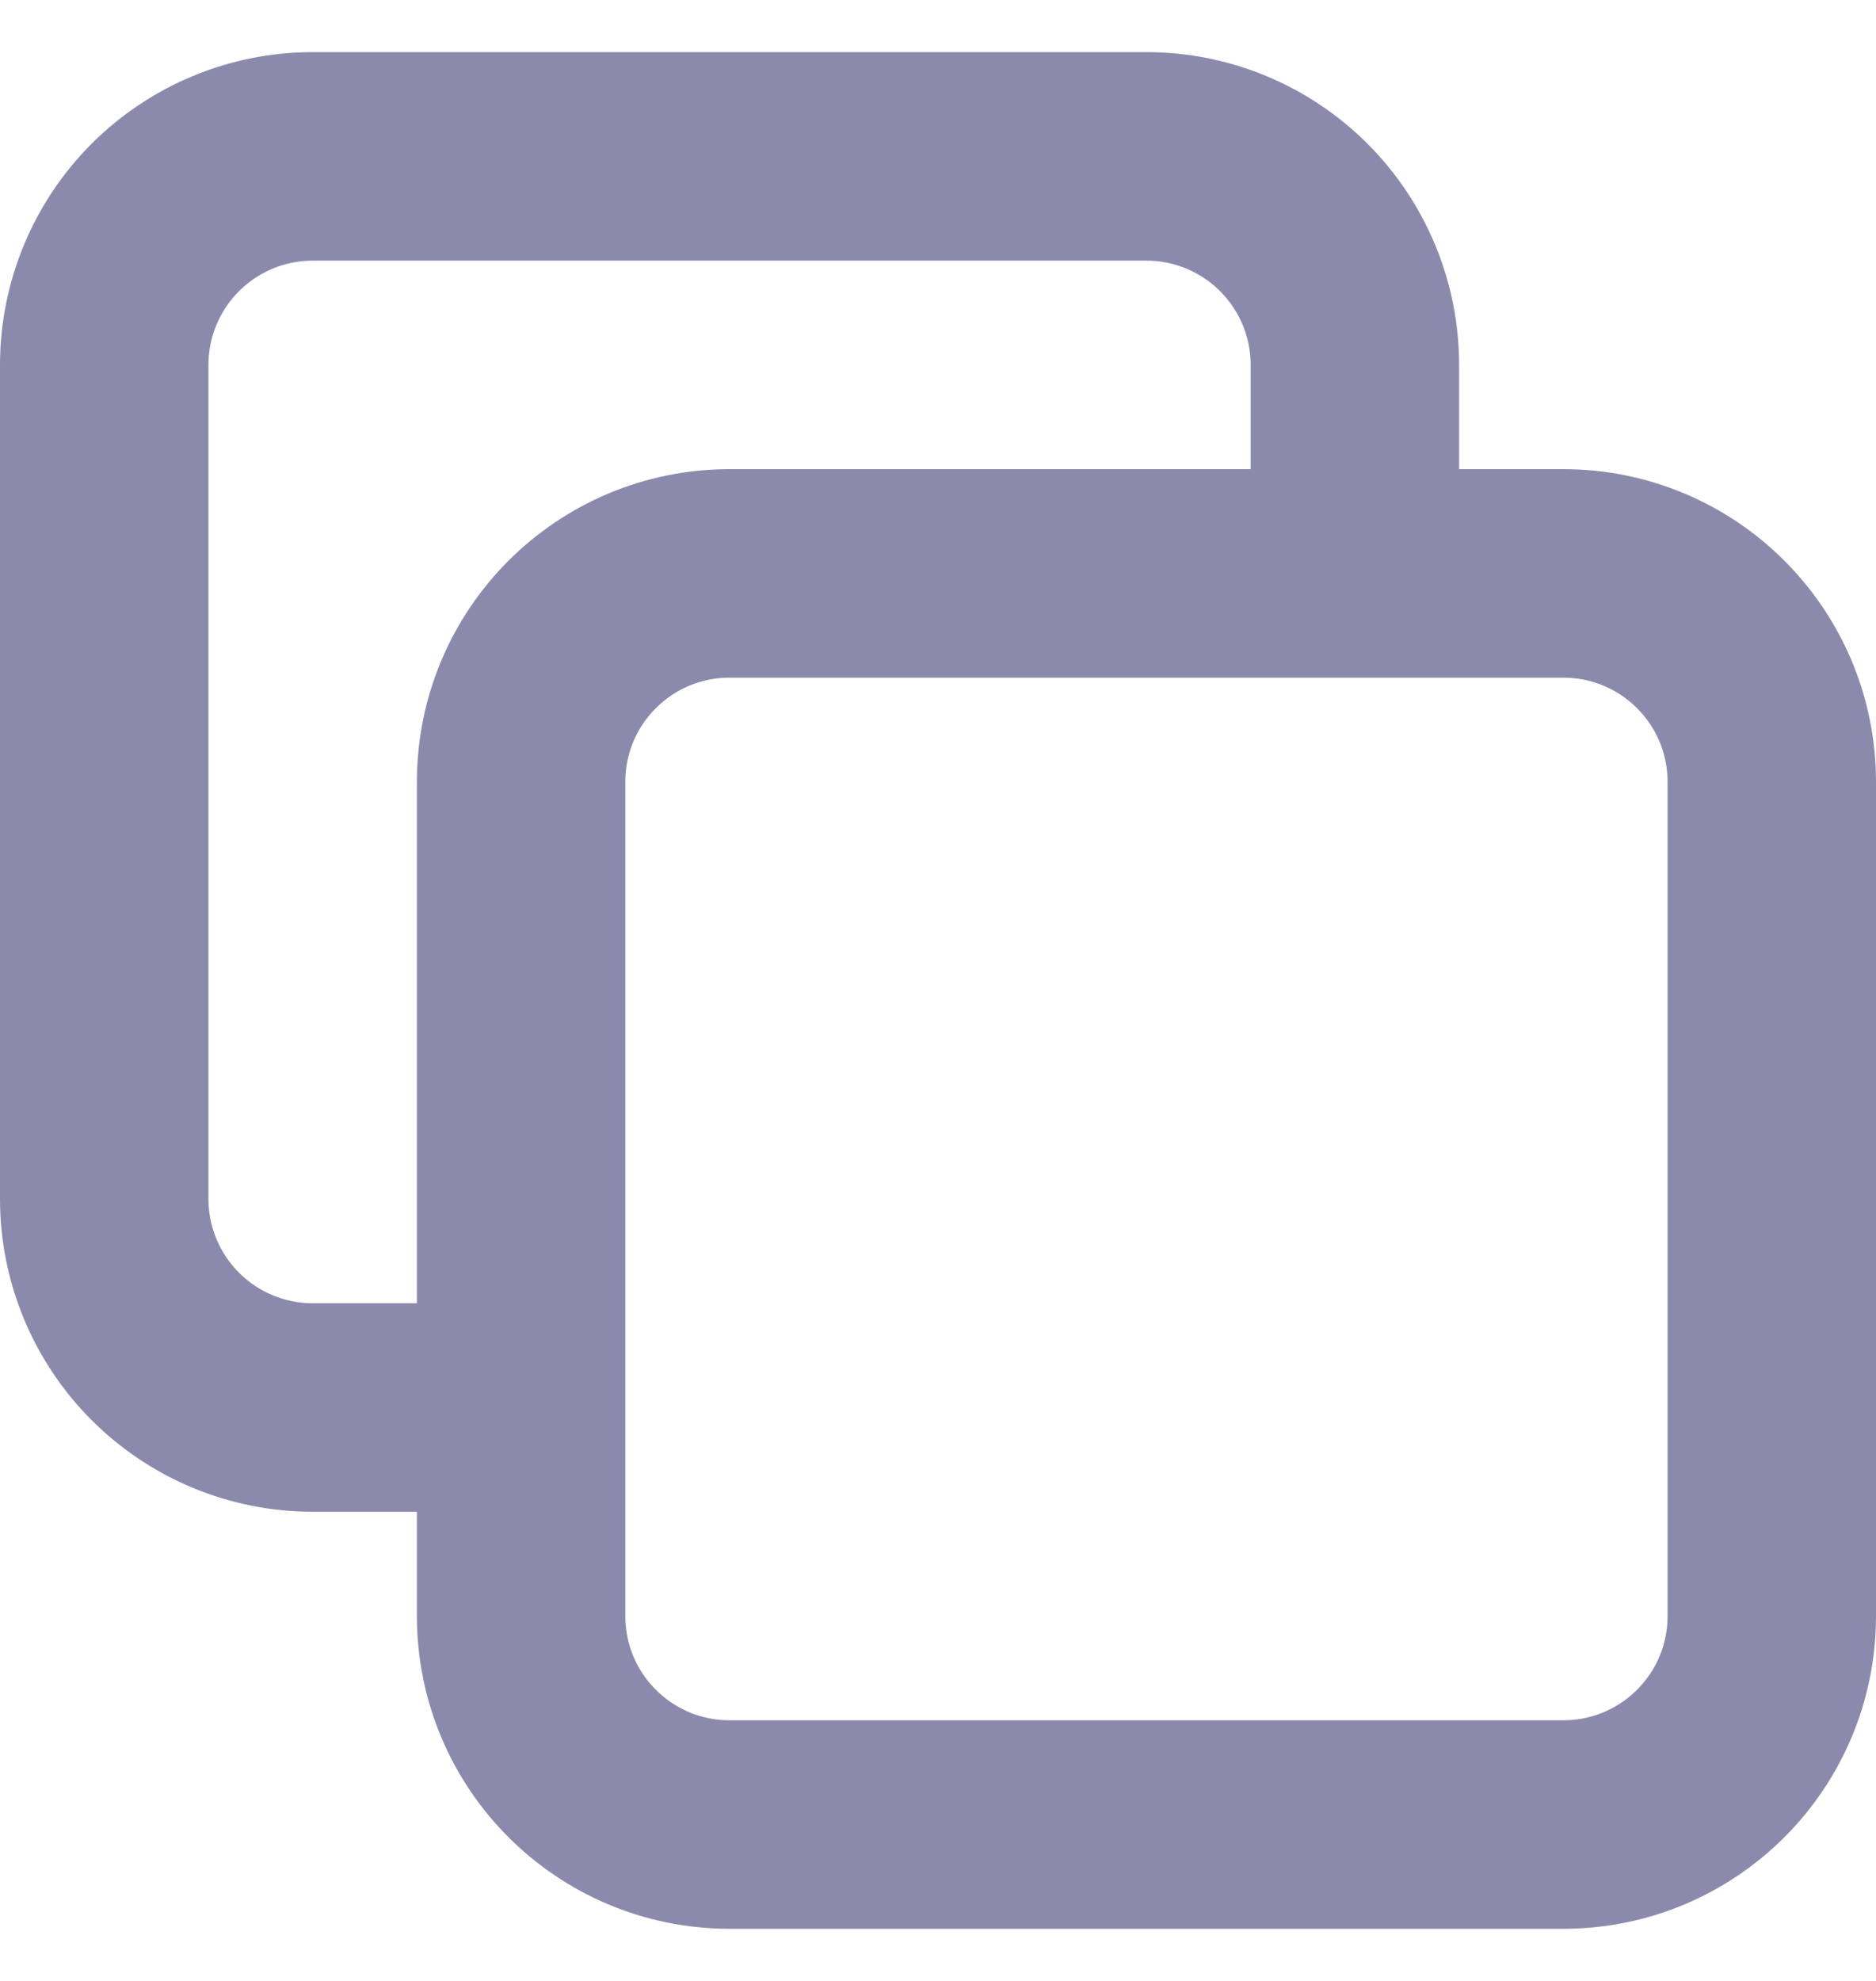 <svg width="18" height="19" viewBox="0 0 18 19" fill="none" xmlns="http://www.w3.org/2000/svg">
<path d="M13 5.5V3.5C13 2.97 12.789 2.461 12.414 2.086C12.039 1.711 11.53 1.5 11 1.5H3C2.47 1.5 1.961 1.711 1.586 2.086C1.211 2.461 1 2.97 1 3.5V11.5C1 12.03 1.211 12.539 1.586 12.914C1.961 13.289 2.47 13.5 3 13.5H5M7 5.5H15C16.105 5.5 17 6.395 17 7.5V15.5C17 16.605 16.105 17.5 15 17.5H7C5.895 17.5 5 16.605 5 15.5V7.5C5 6.395 5.895 5.5 7 5.5Z" stroke="#8C8AAC" stroke-width="2" stroke-linecap="round" stroke-linejoin="round"/>
</svg>
